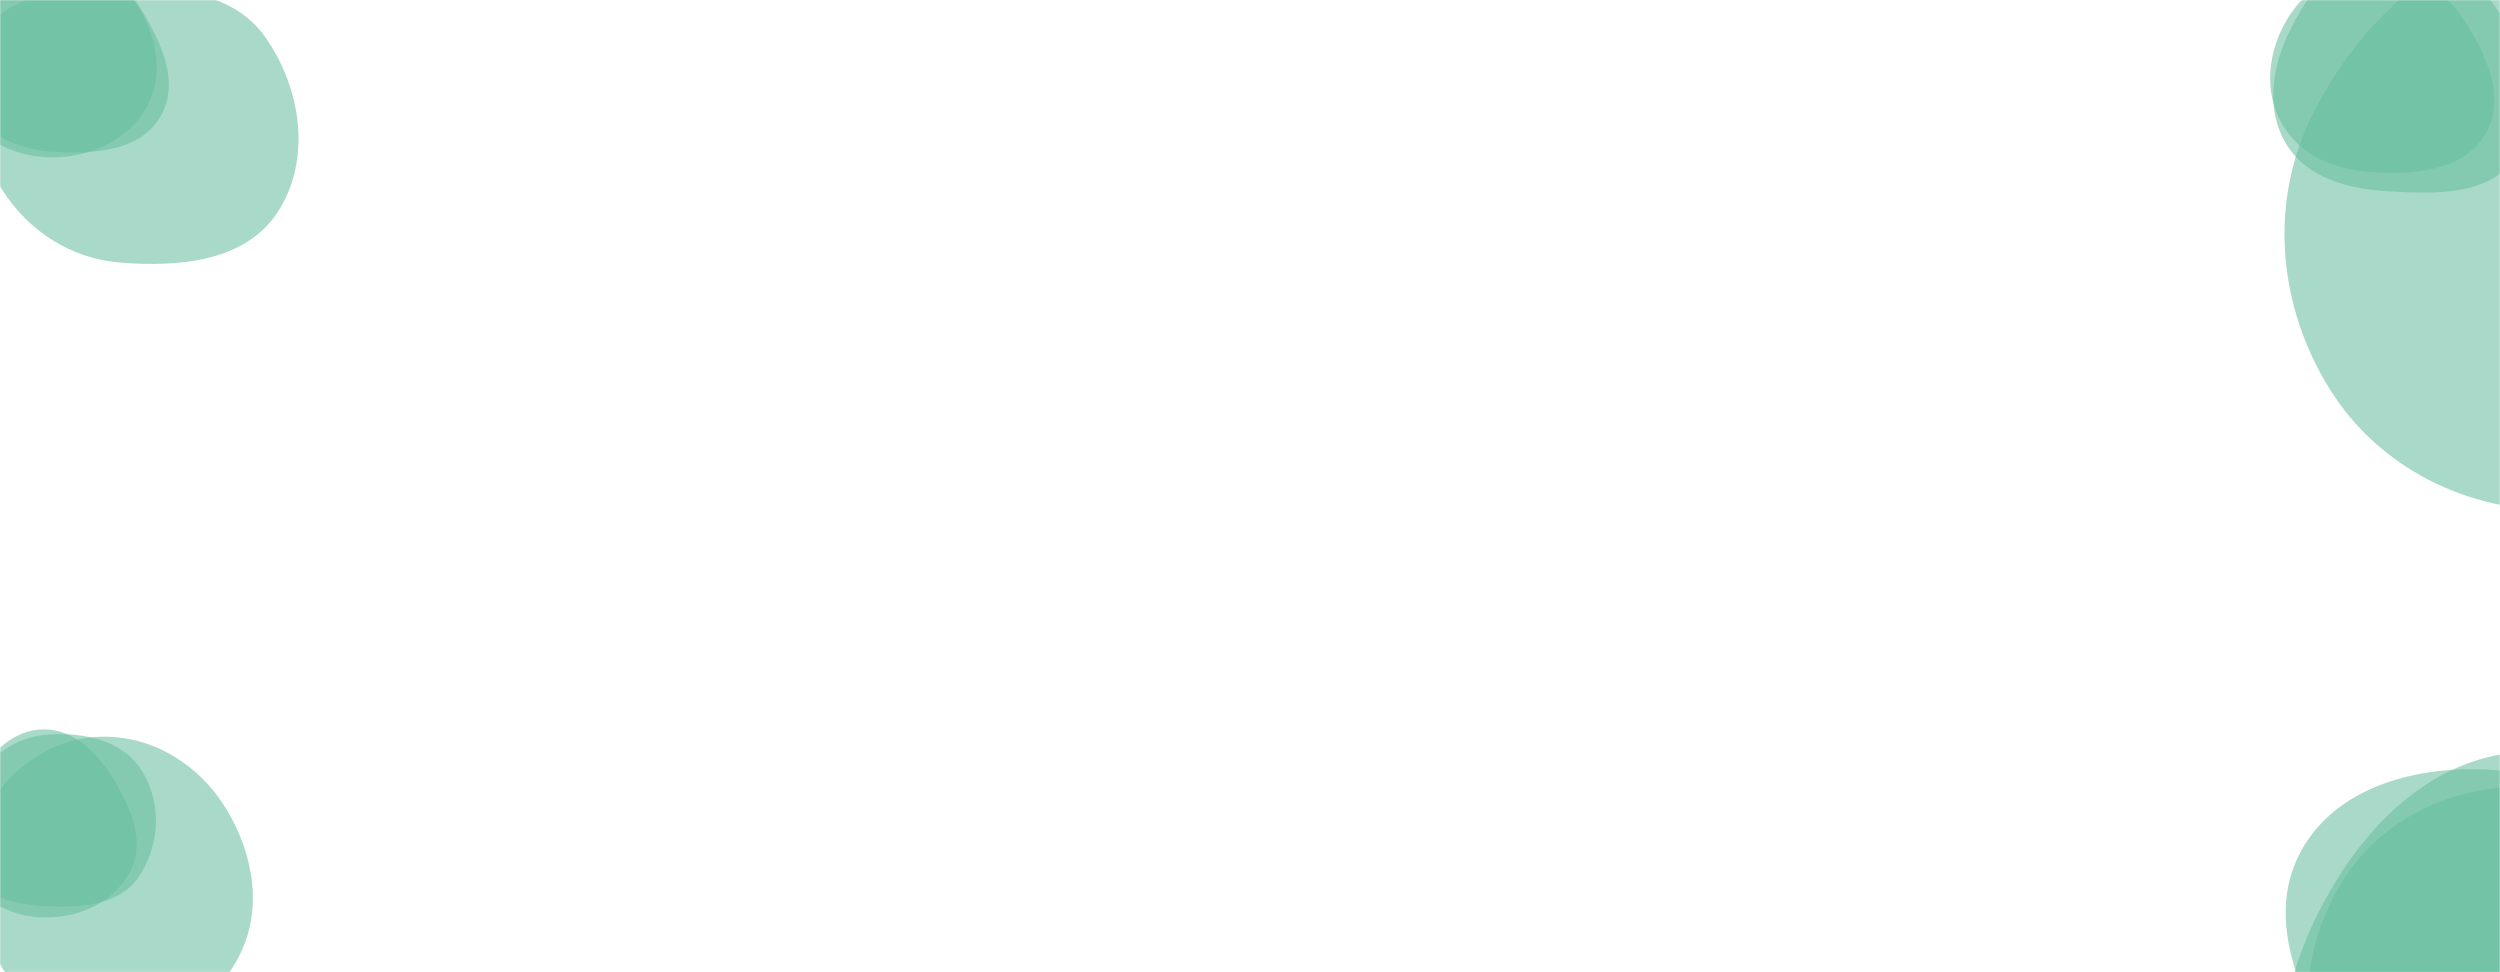 <svg xmlns="http://www.w3.org/2000/svg" version="1.1" xmlns:xlink="http://www.w3.org/1999/xlink" xmlns:svgjs="http://svgjs.dev/svgjs" width="1440" height="560" preserveAspectRatio="none" viewBox="0 0 1440 560"><g mask="url(&quot;#SvgjsMask1800&quot;)" fill="none"><rect width="1440" height="560" x="0" y="0" fill="url(&quot;#SvgjsLinearGradient1801&quot;)"></rect><path d="M32.857,87.58C55.312,88.682,81.071,86.653,92.407,67.238C103.799,47.727,92.995,24.21,81.06,5.027C69.981,-12.781,53.83,-28.372,32.857,-28.477C11.734,-28.583,-5.926,-13.923,-16.19,4.539C-26.142,22.439,-27.778,44.217,-17.363,61.851C-7.11,79.209,12.721,86.592,32.857,87.58" fill="rgba(102, 190, 160, 0.56)" class="triangle-float2"></path><path d="M29.222,90.626C51.646,90.861,73.984,80.951,84.691,61.247C95.008,42.26,89.918,19.07,77.84,1.152C67.168,-14.681,48.315,-20.855,29.222,-21.045C9.711,-21.24,-10.366,-16.125,-21.105,0.166C-32.908,18.071,-34.698,41.367,-24.272,60.107C-13.575,79.335,7.22,90.396,29.222,90.626" fill="rgba(102, 190, 160, 0.56)" class="triangle-float3"></path><path d="M69.445,151.267C103.412,154.015,141.778,150.514,160.174,121.828C179.605,91.526,173.471,50.786,152.761,21.343C134.661,-4.389,100.904,-7.342,69.445,-7.161C38.428,-6.982,3.523,-4.43,-12.225,22.293C-28.127,49.276,-15.739,82.491,1.017,108.952C16.395,133.237,40.795,148.949,69.445,151.267" fill="rgba(102, 190, 160, 0.56)" class="triangle-float2"></path><path d="M1475.062,293.908C1527.09,292.961,1573.416,263.926,1600.144,219.278C1627.681,173.279,1632.913,117.682,1609.401,69.501C1582.536,14.45,1536.309,-35.998,1475.062,-37.039C1412.501,-38.102,1361.02,9.067,1332.575,64.797C1306.678,115.536,1311.753,175.605,1341.837,223.979C1370.226,269.626,1421.316,294.886,1475.062,293.908" fill="rgba(102, 190, 160, 0.56)" class="triangle-float1"></path><path d="M1368.479,99.323C1392.41,100.418,1419.77,97.754,1431.702,76.981C1443.608,56.254,1432.269,31.197,1419.05,11.282C1407.478,-6.152,1389.404,-18.206,1368.479,-18.263C1347.455,-18.321,1328.244,-7.023,1317.426,11.004C1306.27,29.595,1303.69,52.849,1314.54,71.62C1325.381,90.375,1346.839,98.333,1368.479,99.323" fill="rgba(102, 190, 160, 0.56)" class="triangle-float1"></path><path d="M1376.402,110.247C1403.265,111.773,1434.281,112.837,1449.032,90.335C1464.689,66.451,1456.125,35.349,1441.632,10.741C1427.394,-13.434,1404.434,-34.142,1376.402,-32.986C1349.756,-31.887,1332.075,-7.949,1319.869,15.763C1308.892,37.086,1304.472,62.241,1316.786,82.821C1328.823,102.939,1352.996,108.917,1376.402,110.247" fill="rgba(102, 190, 160, 0.56)" class="triangle-float2"></path><path d="M25.338,528.46C45.429,528.766,65.72,519.83,74.957,501.986C83.646,485.202,75.831,466.004,66.035,449.841C56.702,434.441,43.345,420.097,25.338,420.11C7.348,420.123,-6.171,434.373,-15.26,449.898C-24.471,465.631,-30.104,484.319,-21.734,500.515C-12.755,517.889,5.783,528.163,25.338,528.46" fill="rgba(102, 190, 160, 0.56)" class="triangle-float1"></path><path d="M58.71,597.644C91.074,599.378,121.681,580.475,137.081,551.957C151.804,524.693,146.277,491.917,130.062,465.514C114.66,440.435,88.137,423.856,58.71,424.346C30.073,424.823,5.012,442.647,-8.645,467.822C-21.675,491.84,-18.934,520.017,-6.35,544.272C7.495,570.958,28.689,596.035,58.71,597.644" fill="rgba(102, 190, 160, 0.56)" class="triangle-float2"></path><path d="M27.03,521.953C46.721,522.76,68.407,521.596,79.655,505.413C92.267,487.266,93.408,462.198,81.498,443.583C70.298,426.076,47.755,421.605,27.03,423.159C9.131,424.501,-5.866,435.312,-14.913,450.814C-24.044,466.461,-27.822,485.781,-18.621,501.387C-9.536,516.796,9.157,521.221,27.03,521.953" fill="rgba(102, 190, 160, 0.56)" class="triangle-float2"></path><path d="M1444.151,674.227C1487.792,675.634,1533.502,666.021,1558.052,629.912C1585.612,589.375,1593.919,534.215,1567.348,493.023C1542.282,454.165,1490.271,449.988,1444.151,453.336C1404.725,456.198,1368.824,475.022,1348.474,508.912C1327.469,543.893,1321.862,587.639,1342.301,622.954C1362.707,658.213,1403.434,672.914,1444.151,674.227" fill="rgba(102, 190, 160, 0.56)" class="triangle-float3"></path><path d="M1454.725,717.175C1508.669,718.337,1564.506,700.409,1591.856,653.897C1619.516,606.858,1610.328,547.865,1581.544,501.505C1554.384,457.76,1506.179,431.065,1454.725,433.03C1406.357,434.877,1368.281,468.929,1343.64,510.59C1318.44,553.197,1304.016,604.602,1327.46,648.201C1351.952,693.75,1403.021,716.061,1454.725,717.175" fill="rgba(102, 190, 160, 0.56)" class="triangle-float2"></path><path d="M1429.837,657.907C1468.088,658.406,1502.569,636,1521.678,602.861C1540.768,569.755,1542.302,529.034,1523.253,495.904C1504.146,462.673,1468.15,444.333,1429.837,443.13C1389.093,441.85,1345.53,454.098,1325.674,489.699C1306.179,524.652,1320.983,566.493,1342.054,600.519C1361.781,632.375,1392.371,657.418,1429.837,657.907" fill="rgba(102, 190, 160, 0.56)" class="triangle-float1"></path></g><defs><mask id="SvgjsMask1800"><rect width="1440" height="560" fill="#ffffff"></rect></mask><linearGradient x1="15.28%" y1="-39.29%" x2="84.72%" y2="139.29%" gradientUnits="userSpaceOnUse" id="SvgjsLinearGradient1801"><stop stop-color="rgba(253, 139, 69, 0)" offset="0"></stop><stop stop-color="rgba(102, 190, 160, 0)" offset="1"></stop></linearGradient><style>
                @keyframes float1 {
                    0%{transform: translate(0, 0)}
                    50%{transform: translate(-10px, 0)}
                    100%{transform: translate(0, 0)}
                }

                .triangle-float1 {
                    animation: float1 5s infinite;
                }

                @keyframes float2 {
                    0%{transform: translate(0, 0)}
                    50%{transform: translate(-5px, -5px)}
                    100%{transform: translate(0, 0)}
                }

                .triangle-float2 {
                    animation: float2 4s infinite;
                }

                @keyframes float3 {
                    0%{transform: translate(0, 0)}
                    50%{transform: translate(0, -10px)}
                    100%{transform: translate(0, 0)}
                }

                .triangle-float3 {
                    animation: float3 6s infinite;
                }
            </style></defs></svg>